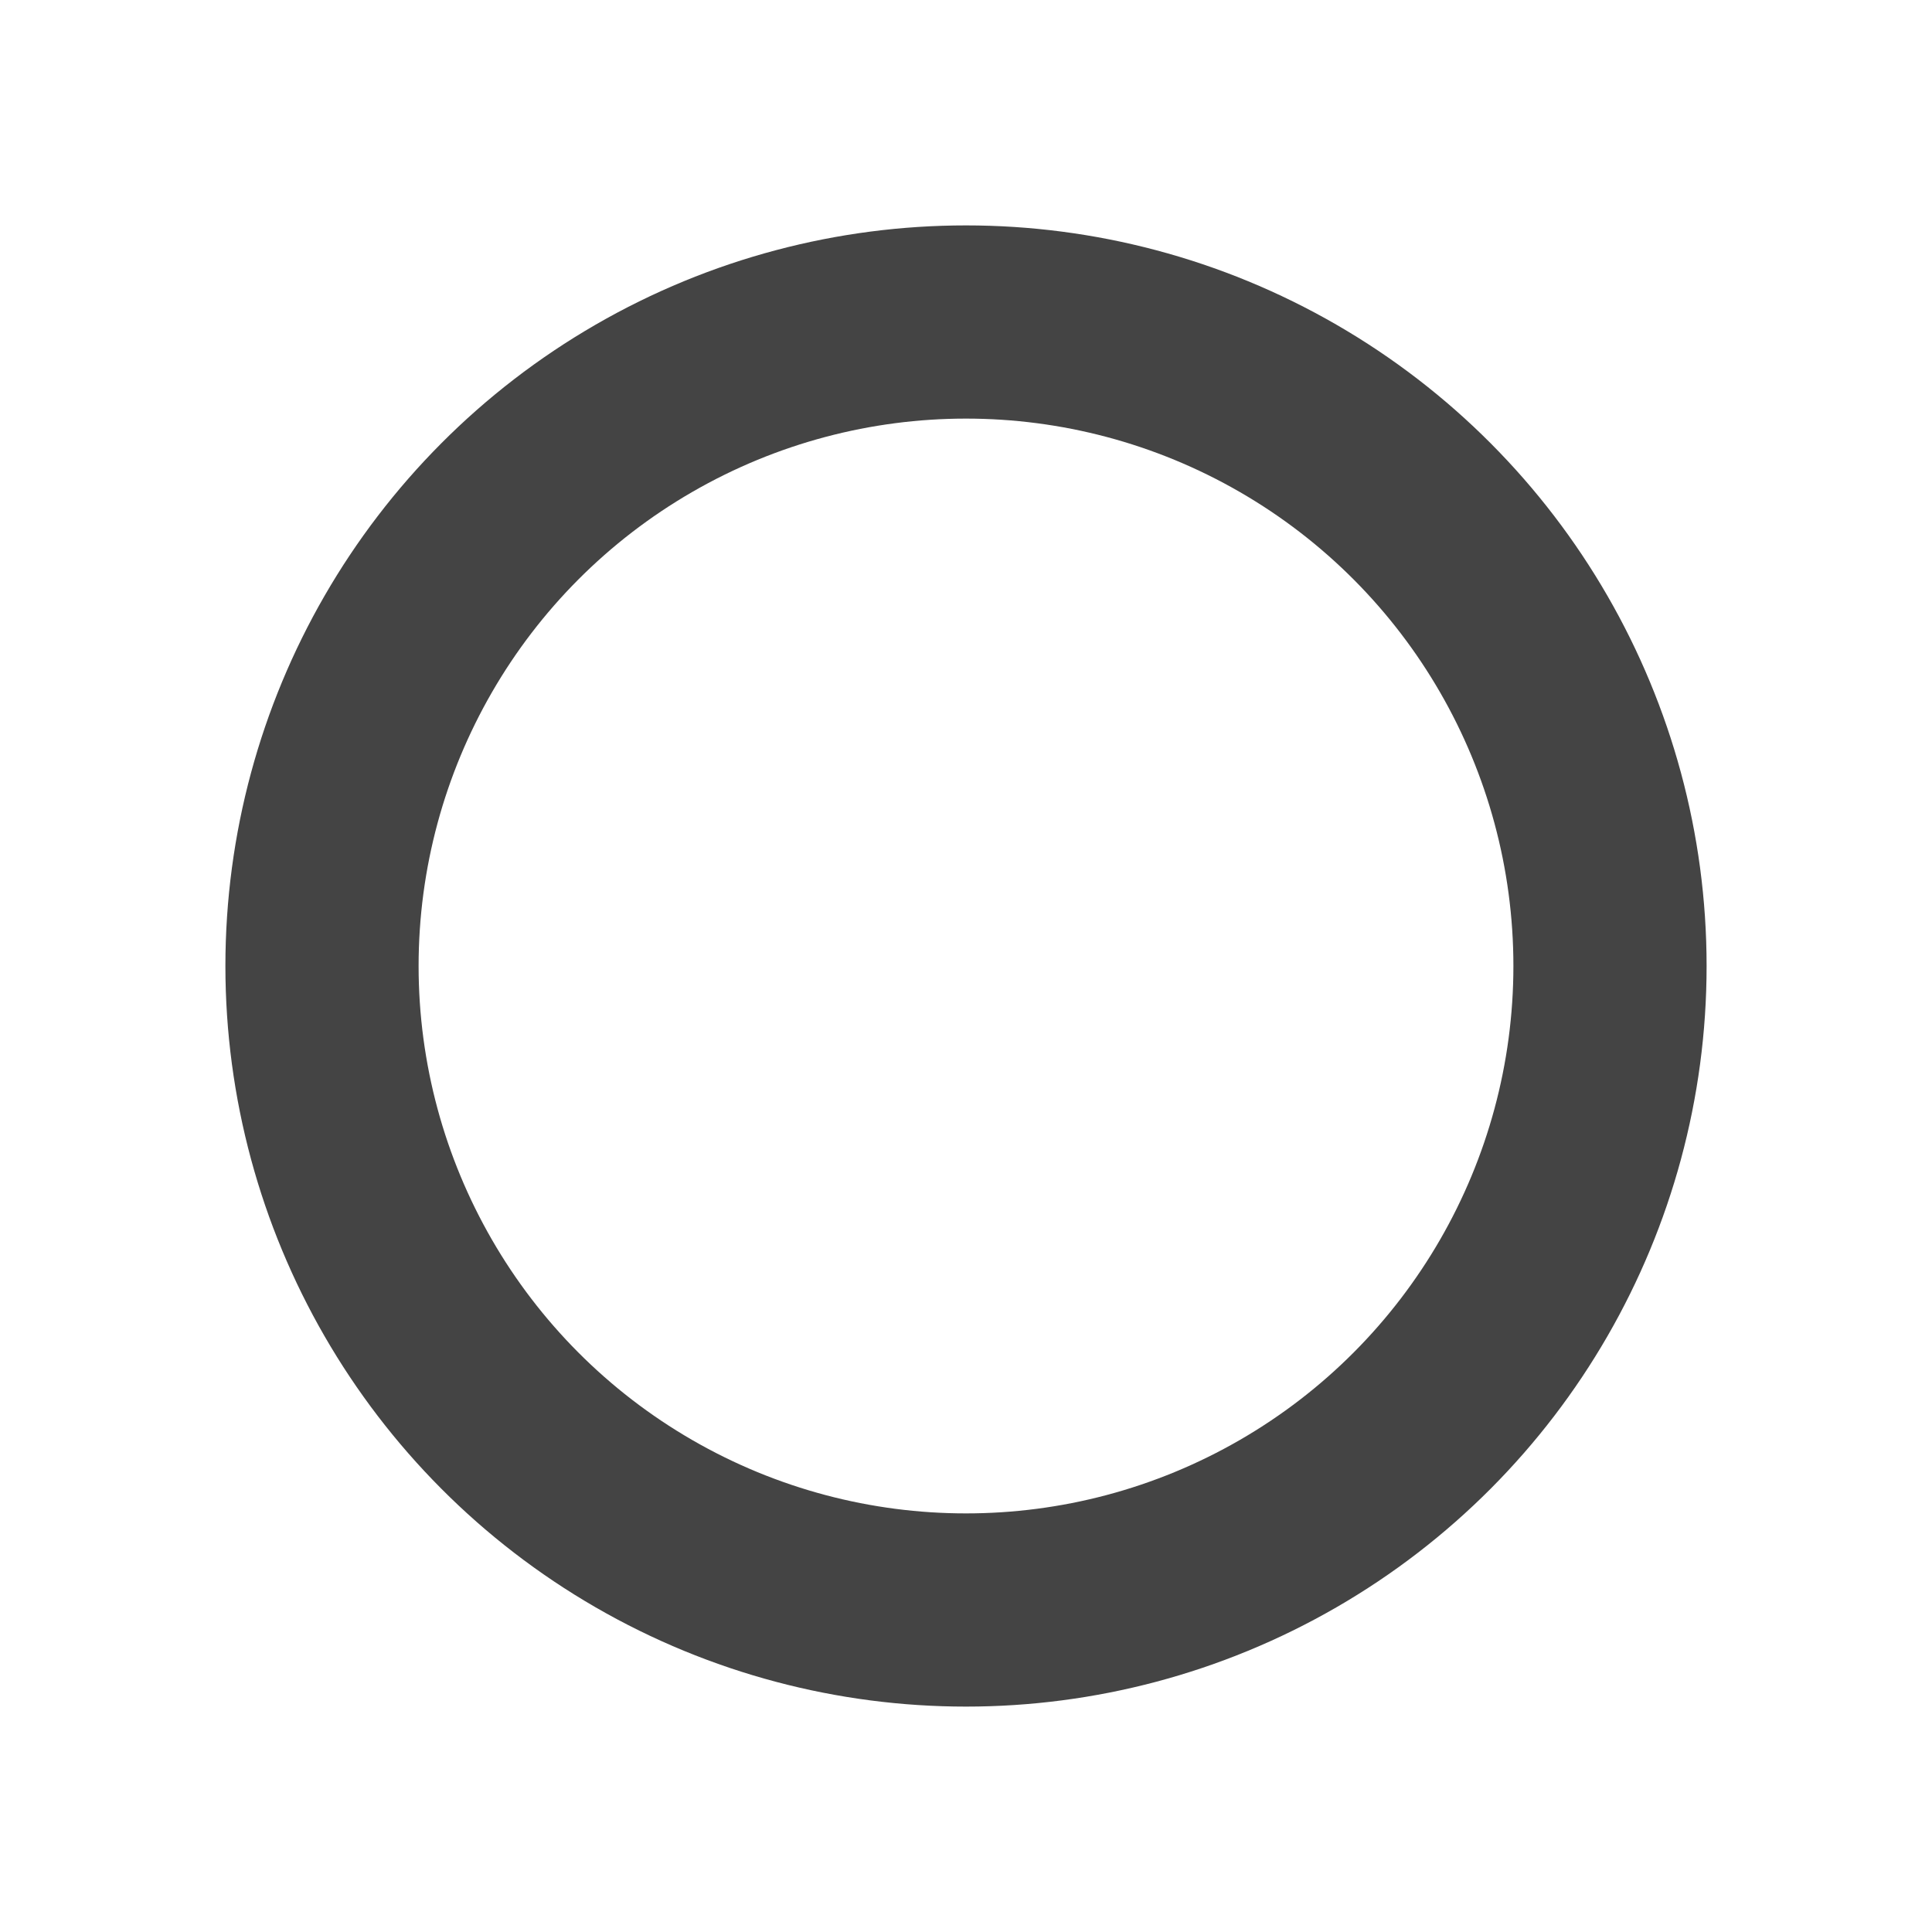 <?xml version="1.0" encoding="UTF-8"?>
<svg width="120" height="120" xmlns="http://www.w3.org/2000/svg" xmlns:dc="http://purl.org/dc/elements/1.1/" xmlns:cc="http://creativecommons.org/ns#" xmlns:rdf="http://www.w3.org/1999/02/22-rdf-syntax-ns#">
 <g>
  <title>asa</title>
  <g>
   <circle cx="60" cy="60" r="40" fill="none" stroke="#444444" stroke-width="12"/>
  </g>
 </g>
</svg>